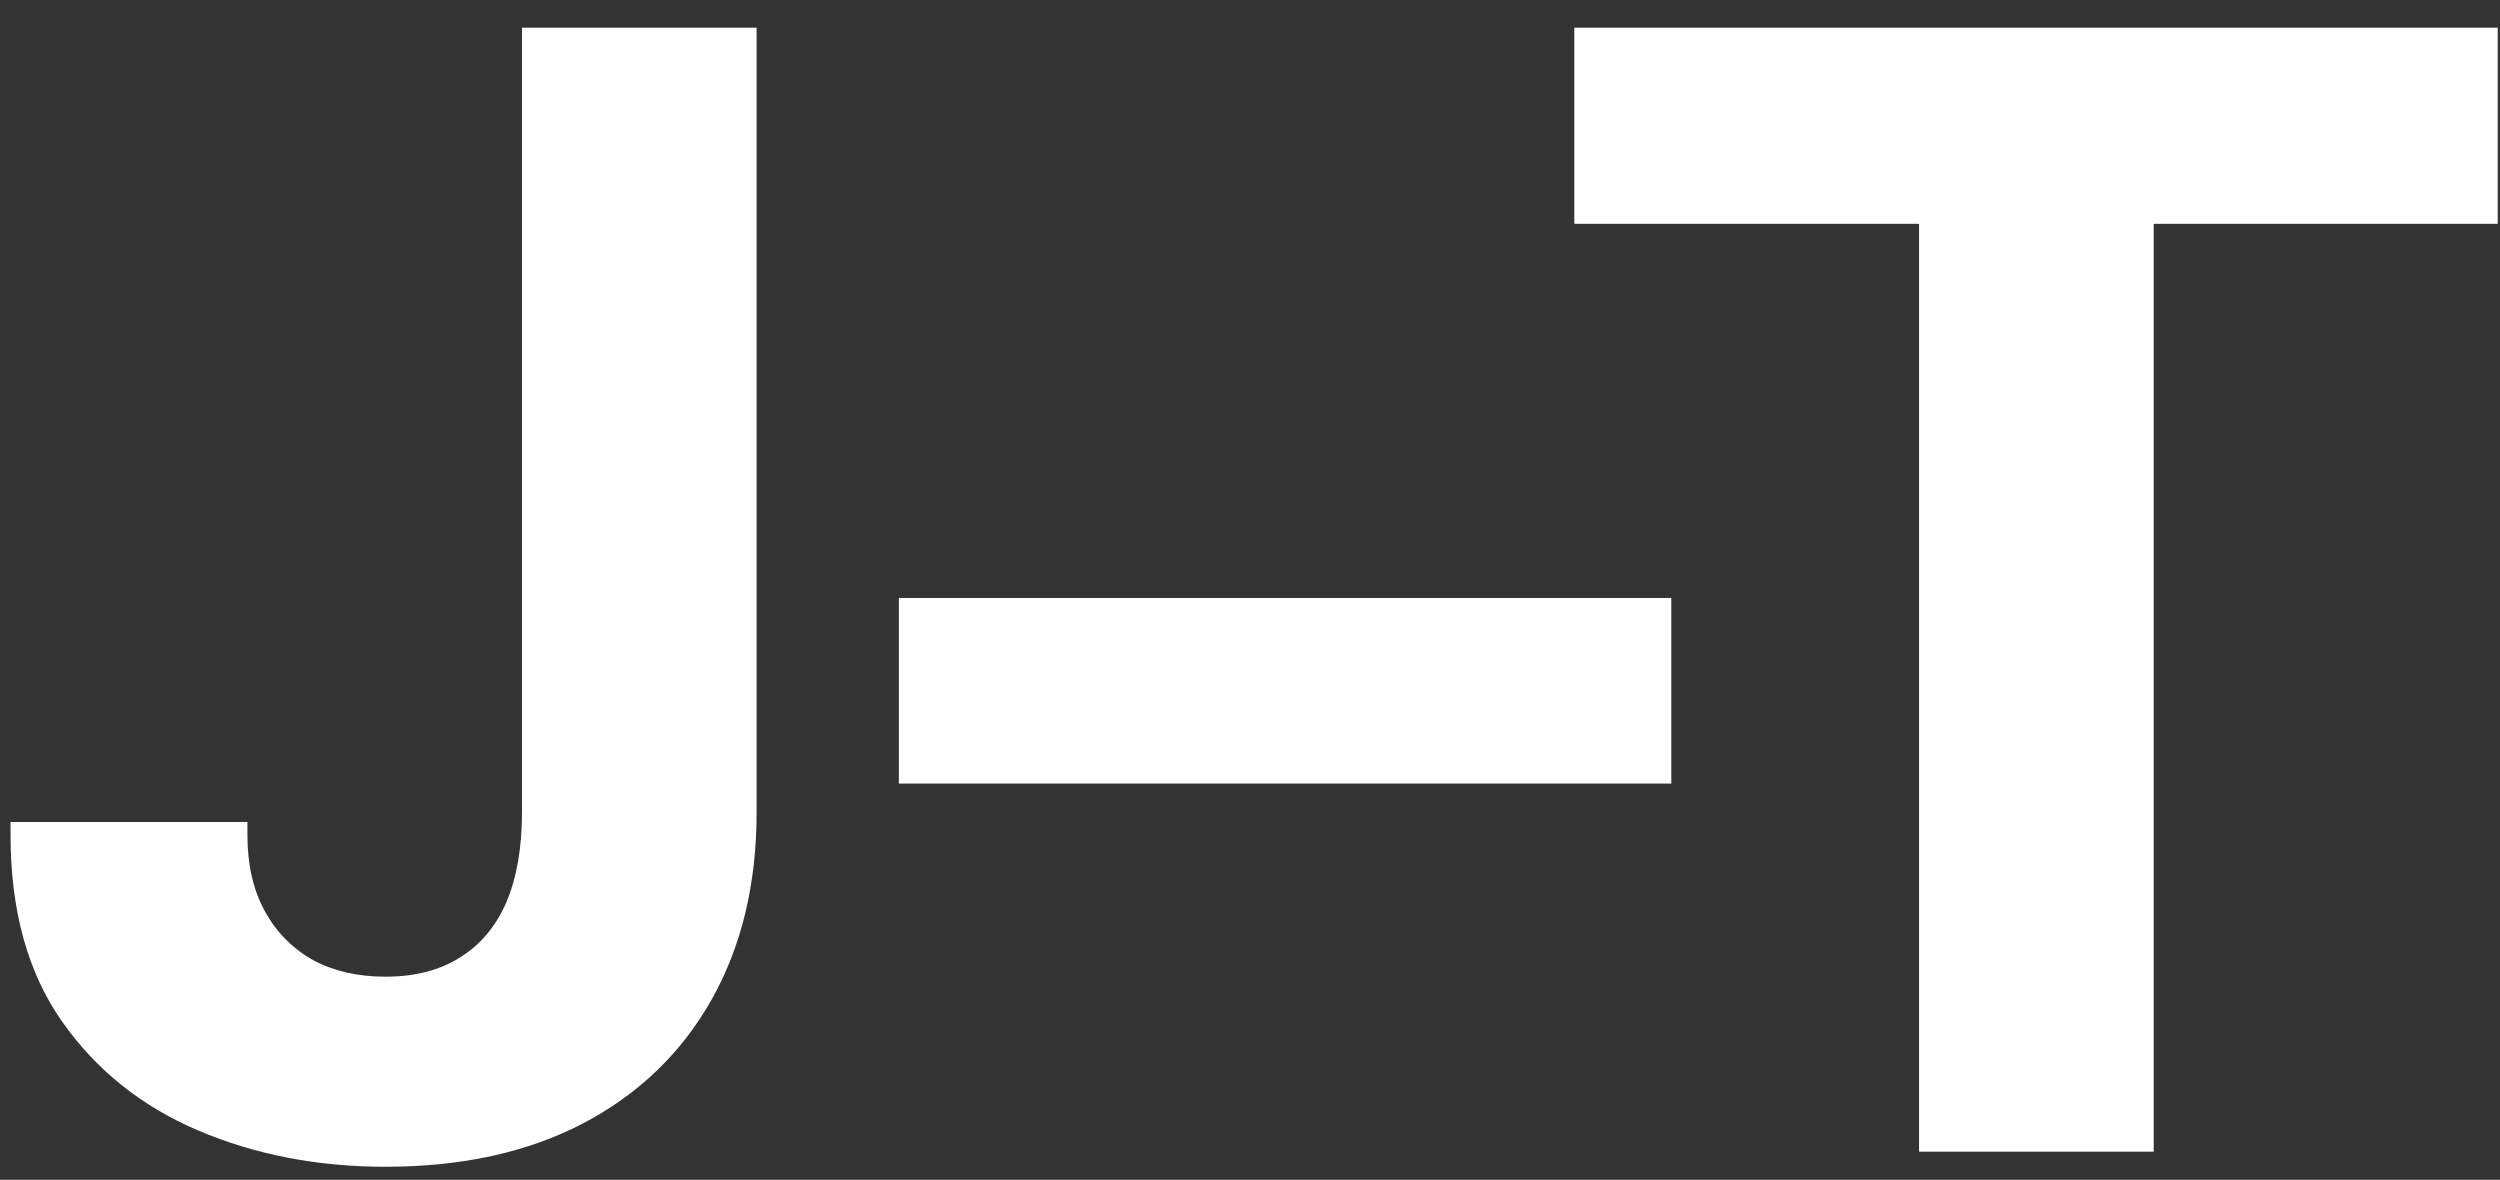 <svg width="89" height="42" viewBox="0 0 89 42" fill="none" xmlns="http://www.w3.org/2000/svg">
<rect x="0" y="0" width="89" height="42" fill="#333333" stroke="none"/>
<path d="M13.722 41.537C11.305 41.537 9.085 41.107 7.062 40.248C5.039 39.389 3.419 38.091 2.201 36.354C0.984 34.617 0.375 32.406 0.375 29.721V29.264H8.808V29.721C8.808 30.777 9.014 31.681 9.425 32.433C9.837 33.185 10.41 33.767 11.144 34.179C11.878 34.573 12.738 34.77 13.722 34.77C14.761 34.77 15.638 34.546 16.354 34.098C17.088 33.651 17.643 32.997 18.019 32.138C18.395 31.26 18.583 30.186 18.583 28.915V0.985H26.935V28.915C26.935 31.475 26.398 33.704 25.324 35.602C24.25 37.5 22.719 38.968 20.731 40.006C18.762 41.027 16.426 41.537 13.722 41.537Z" fill="white"/>
<path d="M59.499 21.288V27.895H31.999V21.288H59.499Z" fill="white"/>
<path d="M56.046 7.968V0.985H88.918V7.968H76.671V41H68.319V7.968H56.046Z" fill="white"/>
</svg>
